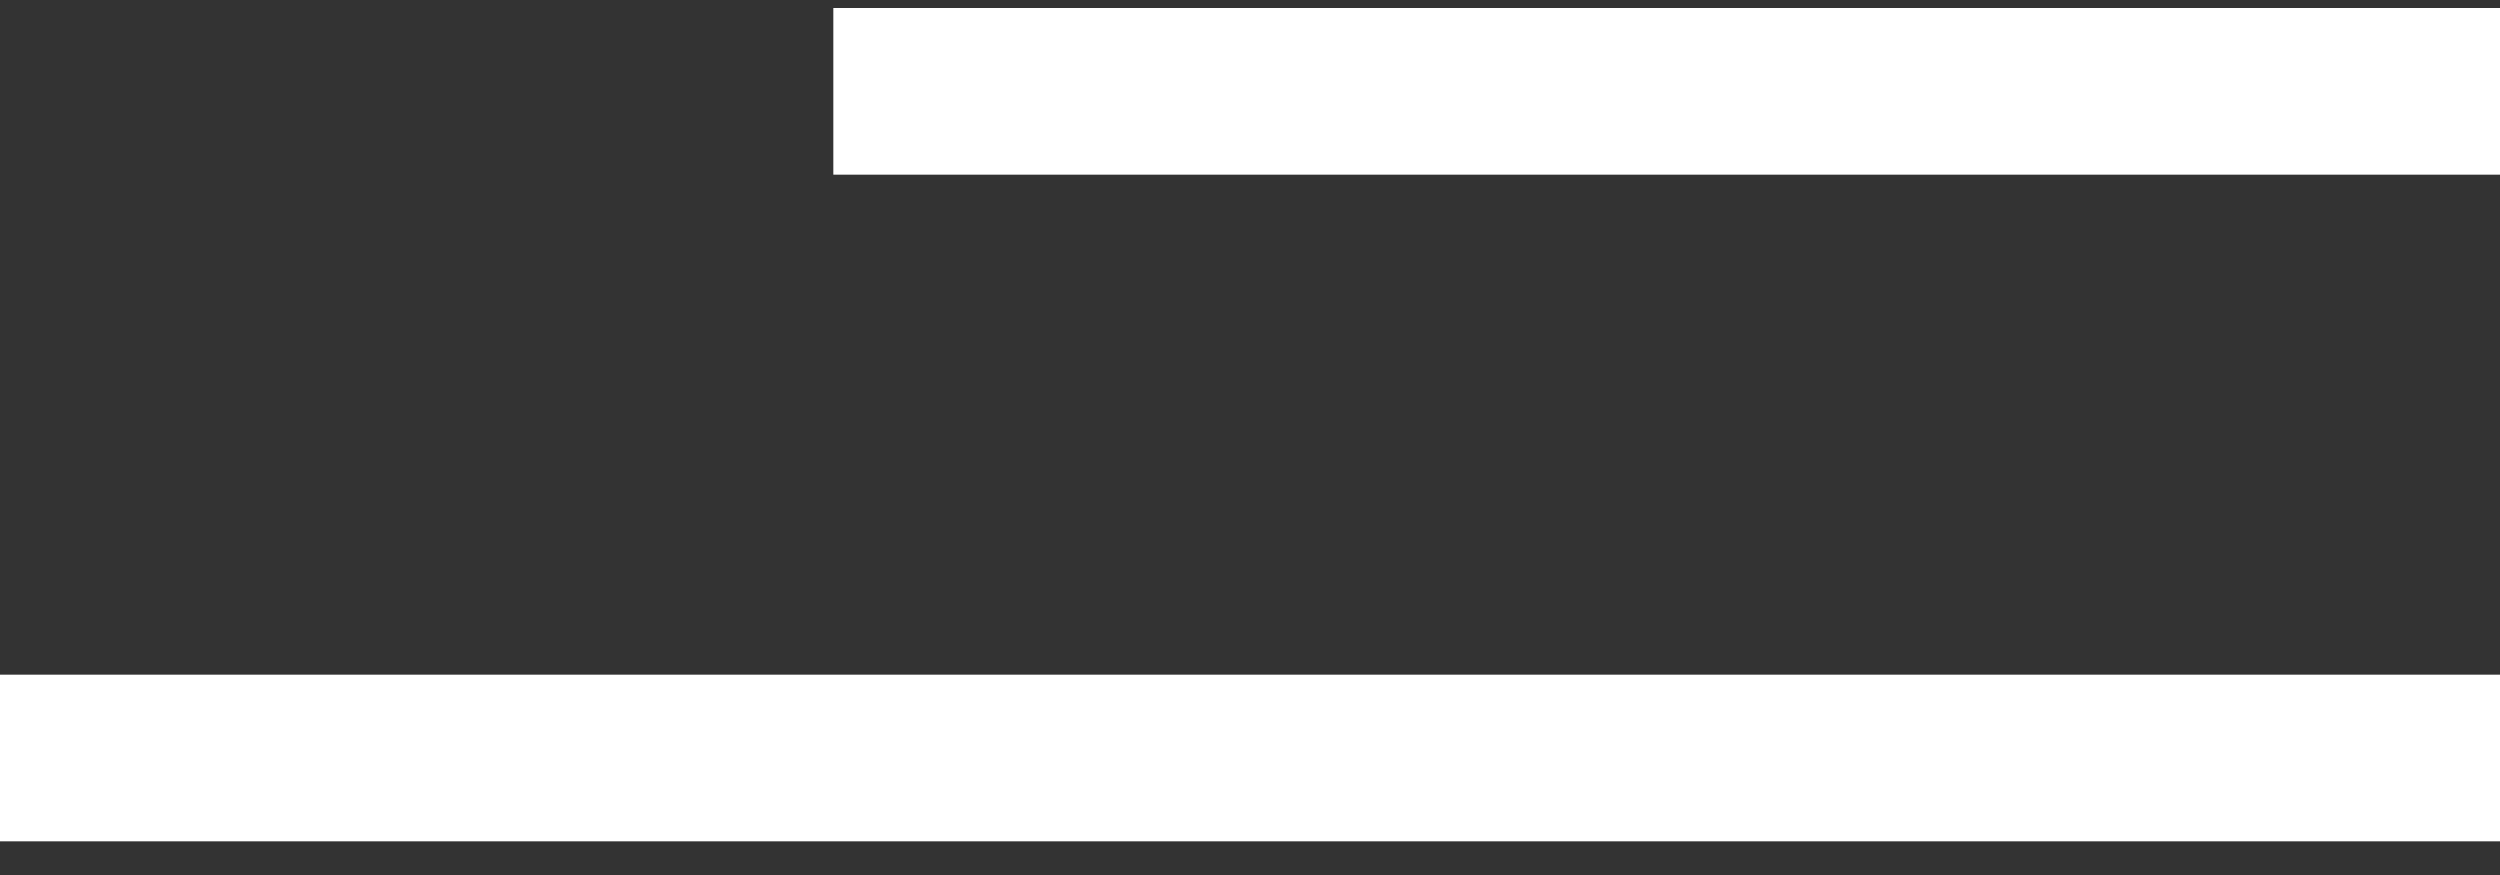 <svg width="60" height="21" viewBox="0 0 60 21" fill="none" xmlns="http://www.w3.org/2000/svg">
<rect x="0" y="0" width="60" height="21" fill="#333333" stroke="none"/>
<line y1="-2" x2="60" y2="-2" transform="matrix(1 0 0 -1 0 16.192)" stroke="white" stroke-width="4"/>
<line y1="-2" x2="40" y2="-2" transform="matrix(1 0 0 -1 20 0.192)" stroke="white" stroke-width="4"/>
</svg>
